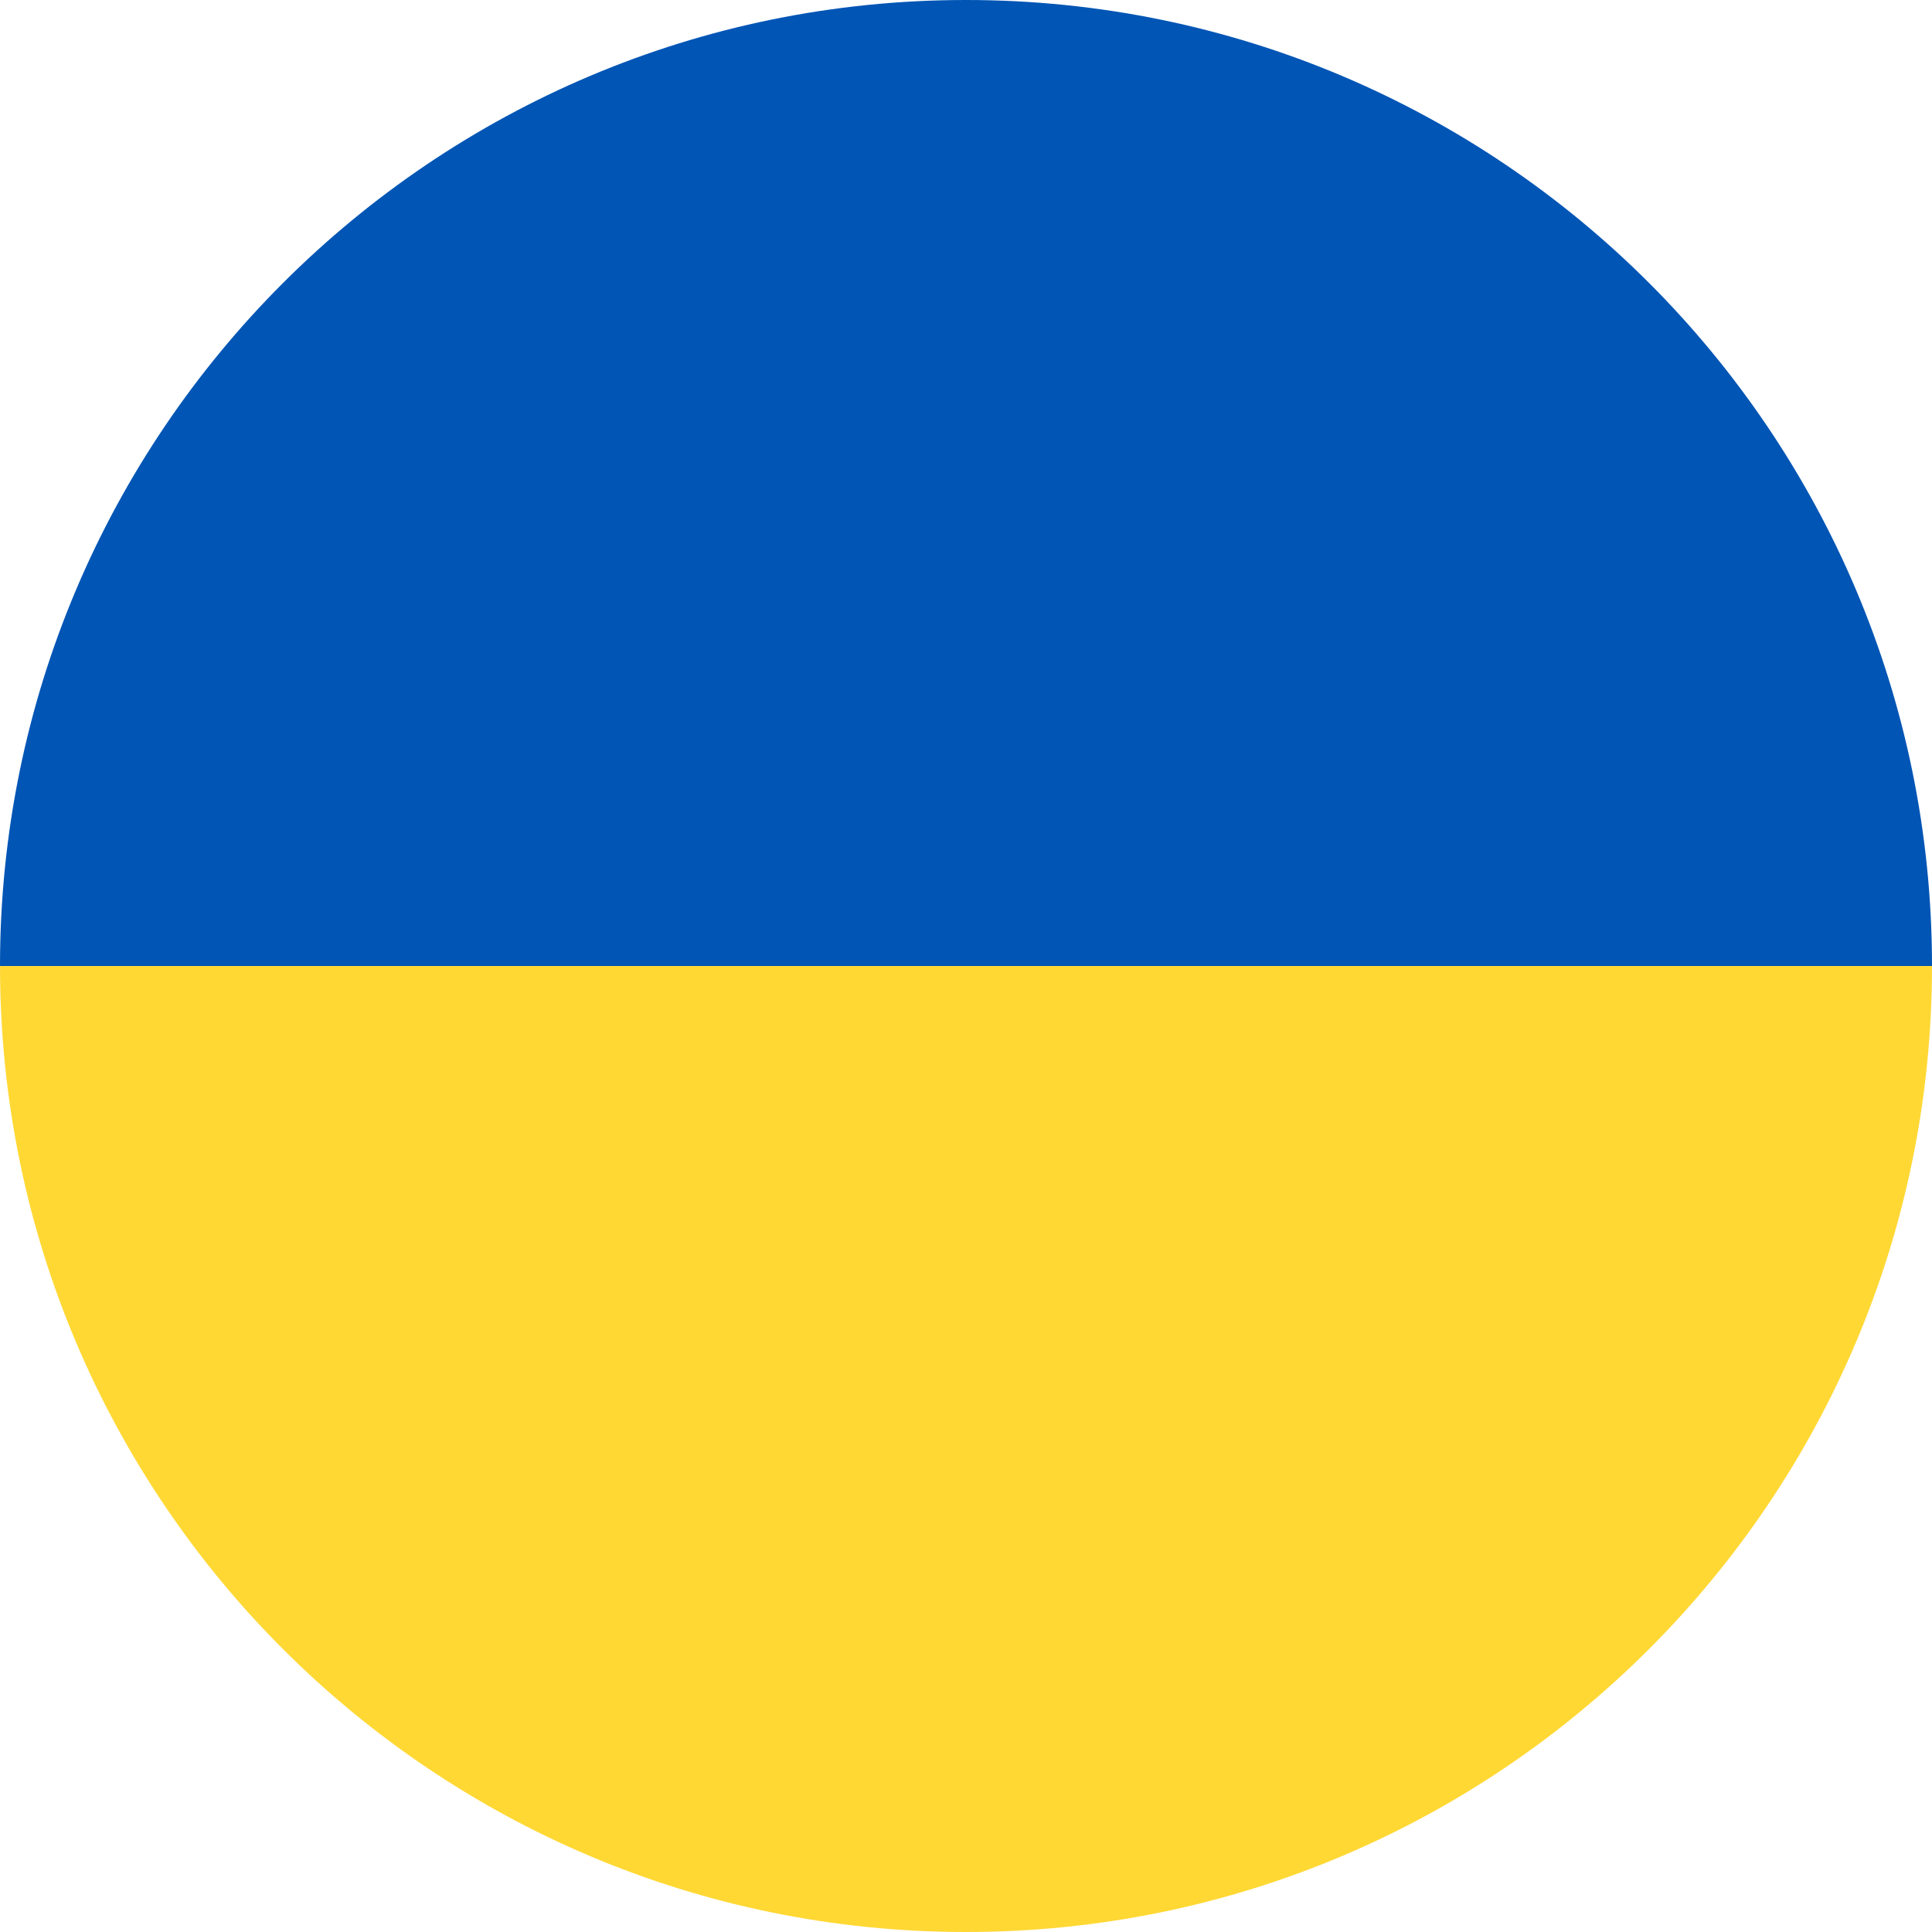 <?xml version="1.0" encoding="UTF-8"?><svg id="_レイヤー_2" xmlns="http://www.w3.org/2000/svg" viewBox="0 0 63.32 63.32"><defs><style>.cls-1{fill:#0055b5;}.cls-1,.cls-2{stroke-width:0px;}.cls-2{fill:#ffd834;}</style></defs><g id="Layer_1"><path class="cls-2" d="M31.66,63.32c17.49,0,31.66-14.18,31.66-31.66H0c0,17.49,14.18,31.66,31.66,31.66Z"/><path class="cls-1" d="M31.66,0C14.18,0,0,14.18,0,31.66h63.32C63.32,14.18,49.15,0,31.66,0Z"/></g></svg>